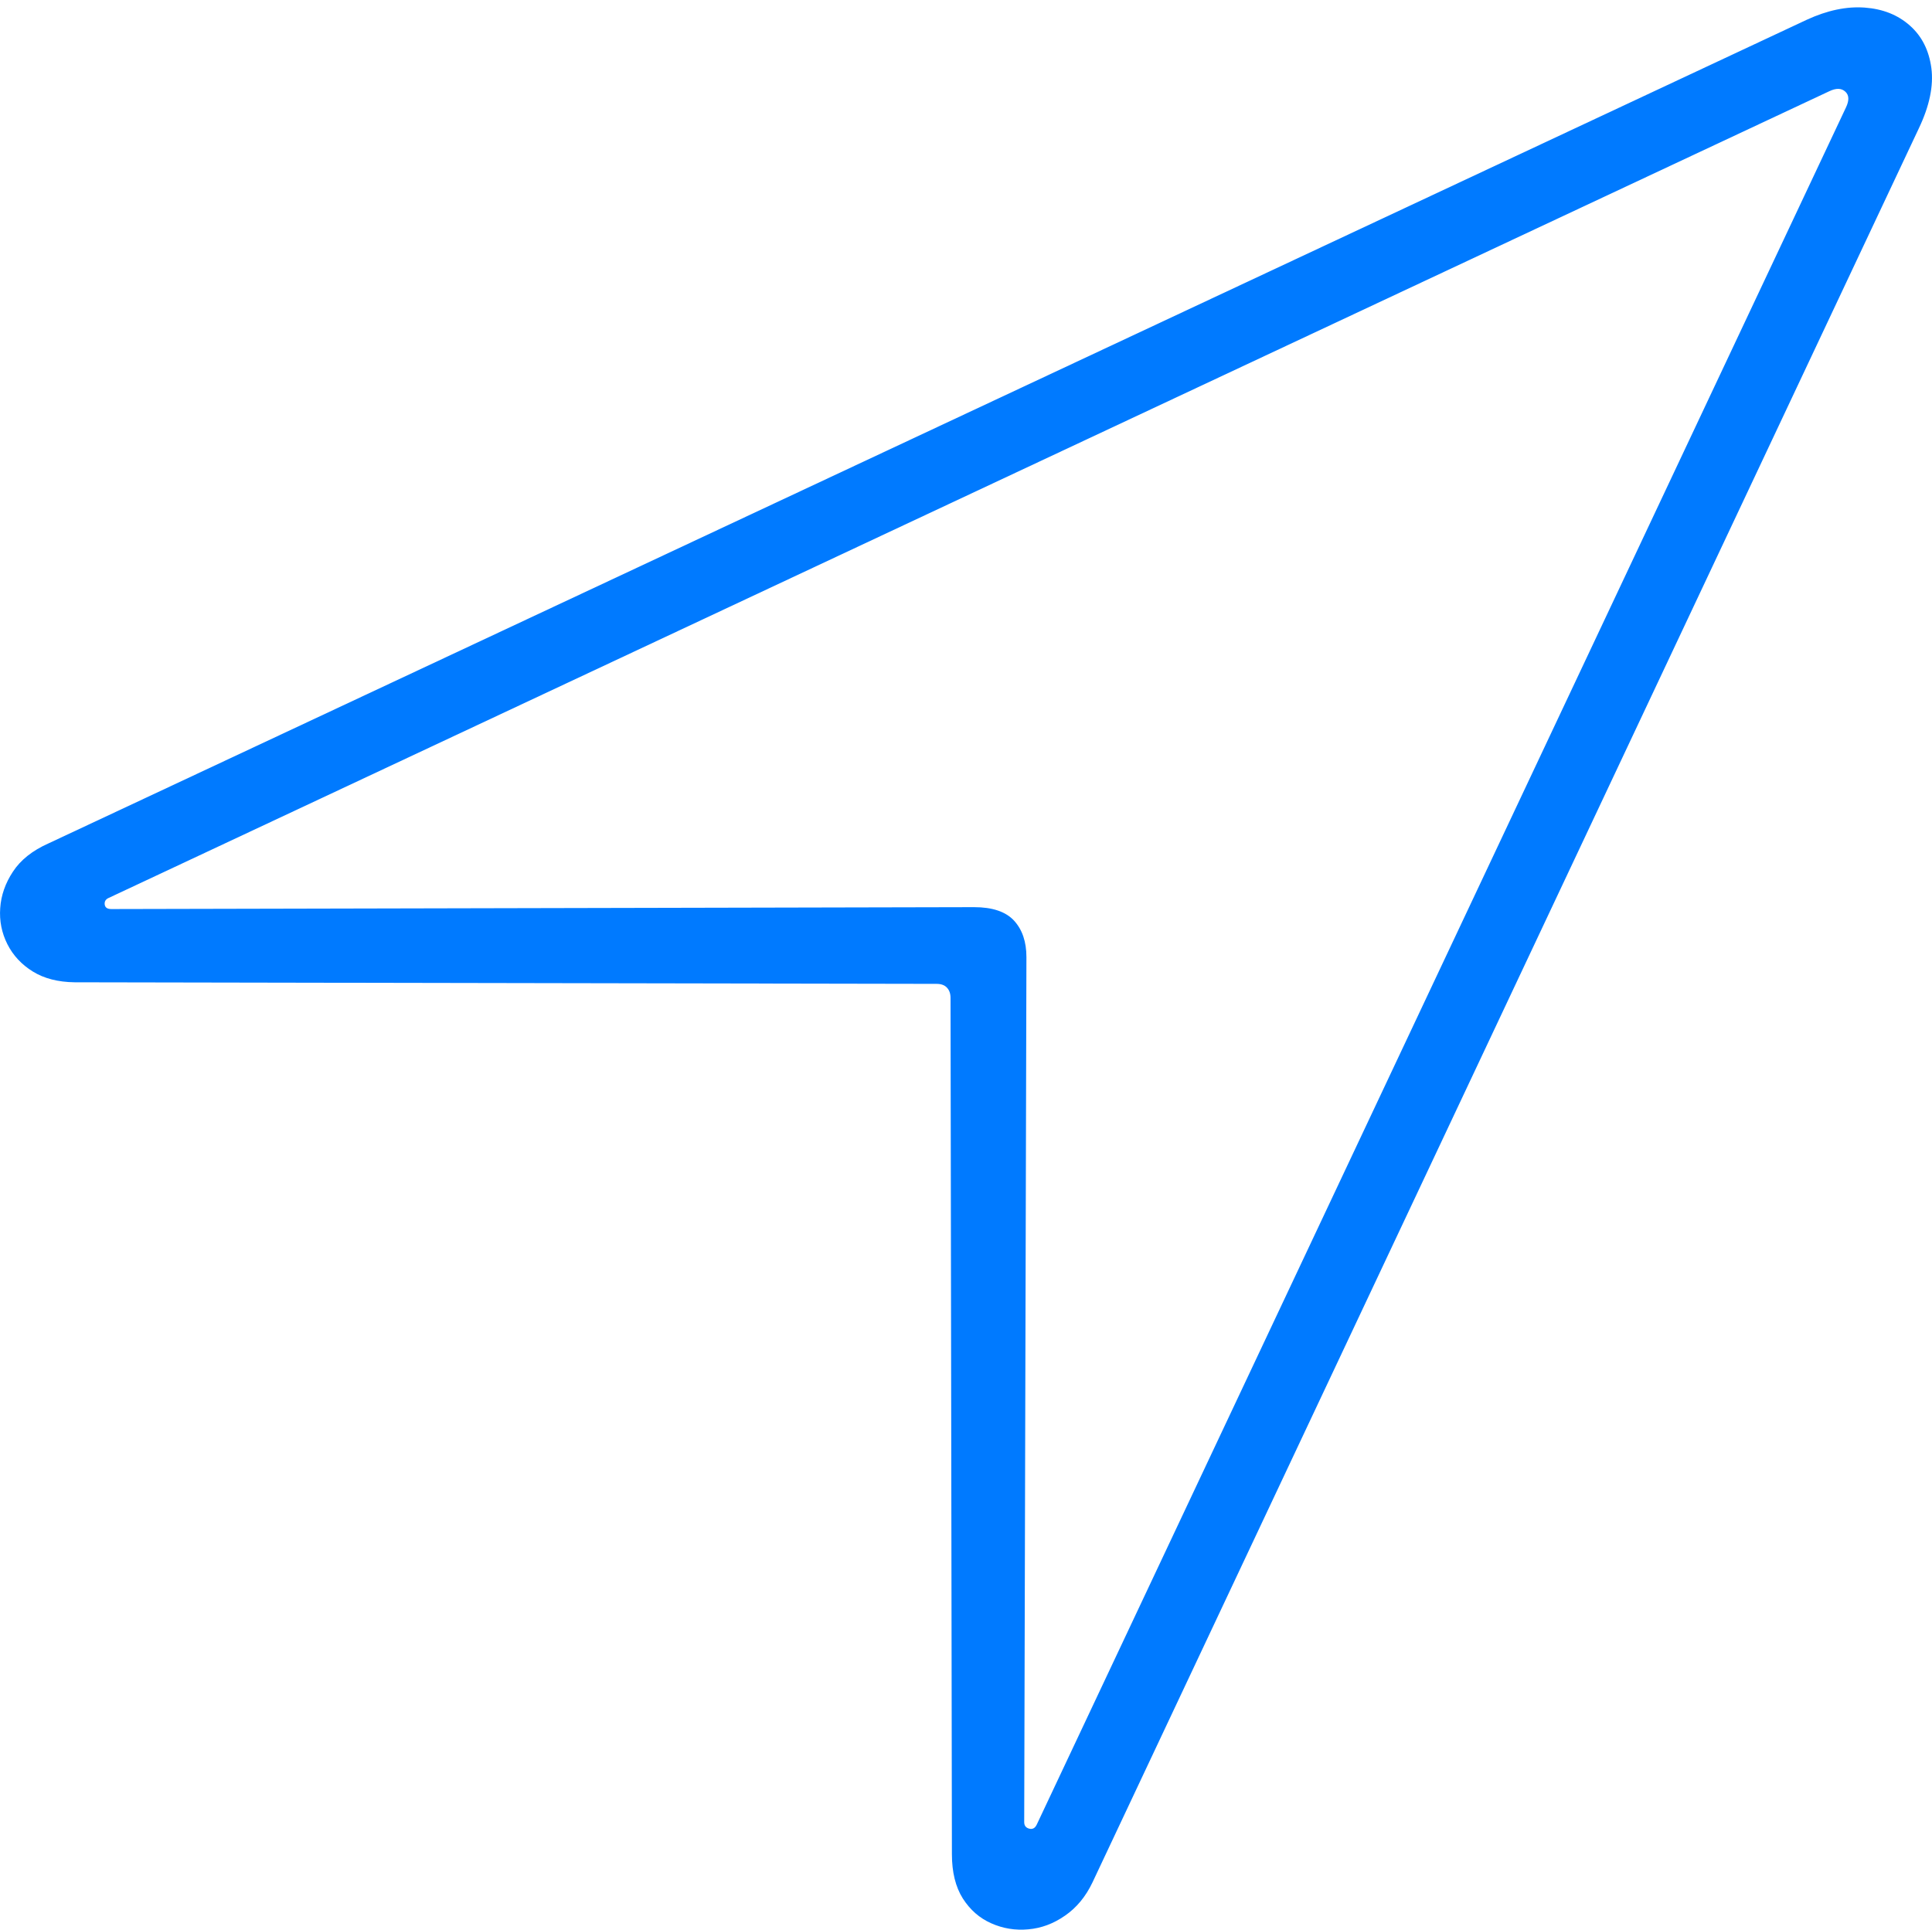 <?xml version="1.0" encoding="UTF-8"?>
<!--Generator: Apple Native CoreSVG 175-->
<!DOCTYPE svg
PUBLIC "-//W3C//DTD SVG 1.1//EN"
       "http://www.w3.org/Graphics/SVG/1.1/DTD/svg11.dtd">
<svg version="1.1" xmlns="http://www.w3.org/2000/svg" xmlns:xlink="http://www.w3.org/1999/xlink" width="18.305" height="18.287">
 <g>
  <rect height="18.287" opacity="0" width="18.305" x="0" y="0"/>
  <path d="M0.459 7.993Q0.232 8.094 0.123 8.26Q0.014 8.425 0.002 8.606Q-0.011 8.787 0.07 8.948Q0.151 9.108 0.311 9.207Q0.471 9.306 0.707 9.309L8.874 9.324Q8.94 9.324 8.973 9.361Q9.006 9.397 9.006 9.457L9.019 17.572Q9.019 17.827 9.122 17.991Q9.226 18.154 9.392 18.227Q9.558 18.301 9.743 18.284Q9.928 18.268 10.091 18.154Q10.255 18.041 10.351 17.839L18.18 1.217Q18.332 0.898 18.299 0.645Q18.265 0.392 18.095 0.242Q17.925 0.091 17.668 0.072Q17.41 0.053 17.119 0.187ZM1.055 8.615Q0.997 8.615 0.992 8.571Q0.987 8.527 1.033 8.508L17.331 0.865Q17.429 0.818 17.483 0.868Q17.538 0.917 17.49 1.018L9.823 17.291Q9.799 17.342 9.752 17.33Q9.704 17.318 9.704 17.268L9.725 9.07Q9.725 8.853 9.608 8.725Q9.49 8.597 9.229 8.597Z" fill="#007aff"/>
 </g>
</svg>
